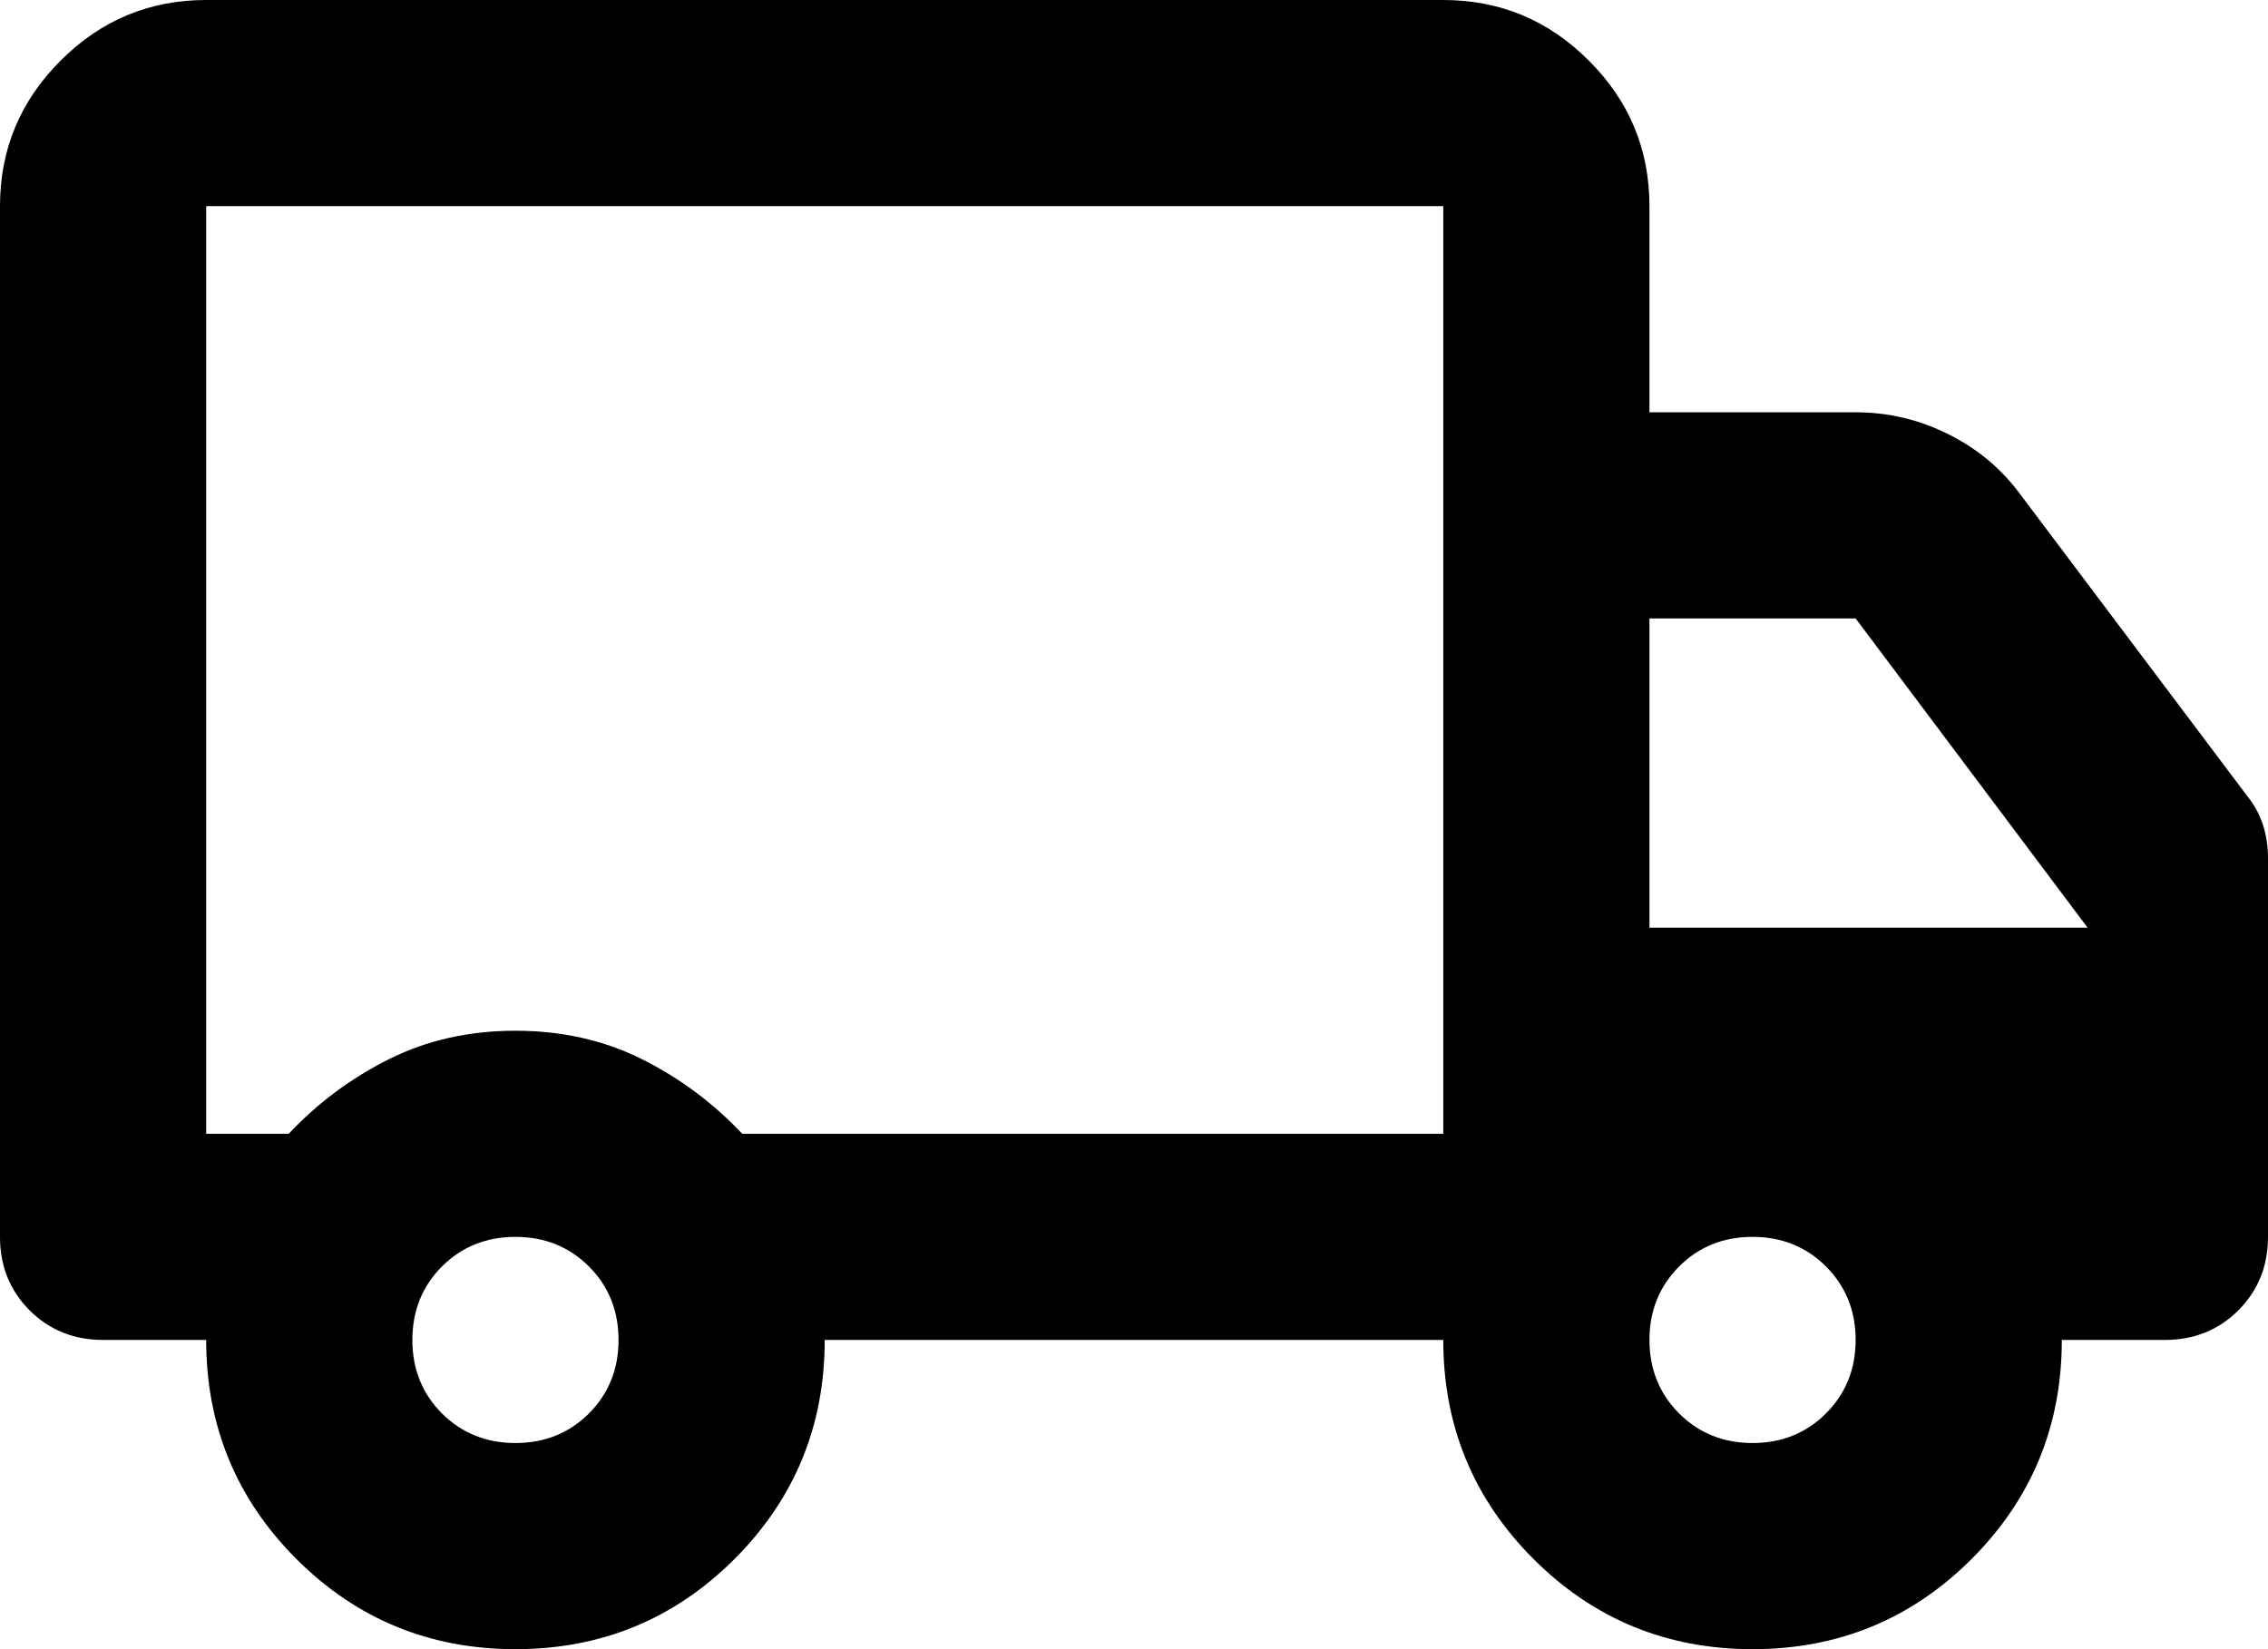 <svg width="22" height="16" viewBox="0 0 22 16" fill="none" xmlns="http://www.w3.org/2000/svg">
<path d="M5 16C4.167 16 3.458 15.708 2.875 15.125C2.292 14.542 2 13.833 2 13H1C0.717 13 0.479 12.904 0.287 12.713C0.096 12.521 0 12.283 0 12V2C0 1.45 0.196 0.979 0.588 0.588C0.979 0.196 1.45 0 2 0H14C14.55 0 15.021 0.196 15.412 0.588C15.804 0.979 16 1.45 16 2V4H18C18.317 4 18.617 4.071 18.9 4.213C19.183 4.354 19.417 4.55 19.6 4.8L21.8 7.725C21.867 7.808 21.917 7.9 21.95 8C21.983 8.1 22 8.208 22 8.325V12C22 12.283 21.904 12.521 21.712 12.713C21.521 12.904 21.283 13 21 13H20C20 13.833 19.708 14.542 19.125 15.125C18.542 15.708 17.833 16 17 16C16.167 16 15.458 15.708 14.875 15.125C14.292 14.542 14 13.833 14 13H8C8 13.833 7.708 14.542 7.125 15.125C6.542 15.708 5.833 16 5 16ZM5 14C5.283 14 5.521 13.904 5.713 13.713C5.904 13.521 6 13.283 6 13C6 12.717 5.904 12.479 5.713 12.287C5.521 12.096 5.283 12 5 12C4.717 12 4.479 12.096 4.287 12.287C4.096 12.479 4 12.717 4 13C4 13.283 4.096 13.521 4.287 13.713C4.479 13.904 4.717 14 5 14ZM2 11H2.8C3.083 10.7 3.408 10.458 3.775 10.275C4.142 10.092 4.55 10 5 10C5.45 10 5.858 10.092 6.225 10.275C6.592 10.458 6.917 10.7 7.2 11H14V2H2V11ZM17 14C17.283 14 17.521 13.904 17.712 13.713C17.904 13.521 18 13.283 18 13C18 12.717 17.904 12.479 17.712 12.287C17.521 12.096 17.283 12 17 12C16.717 12 16.479 12.096 16.288 12.287C16.096 12.479 16 12.717 16 13C16 13.283 16.096 13.521 16.288 13.713C16.479 13.904 16.717 14 17 14ZM16 9H20.25L18 6H16V9Z" fill="black"/>
</svg>
